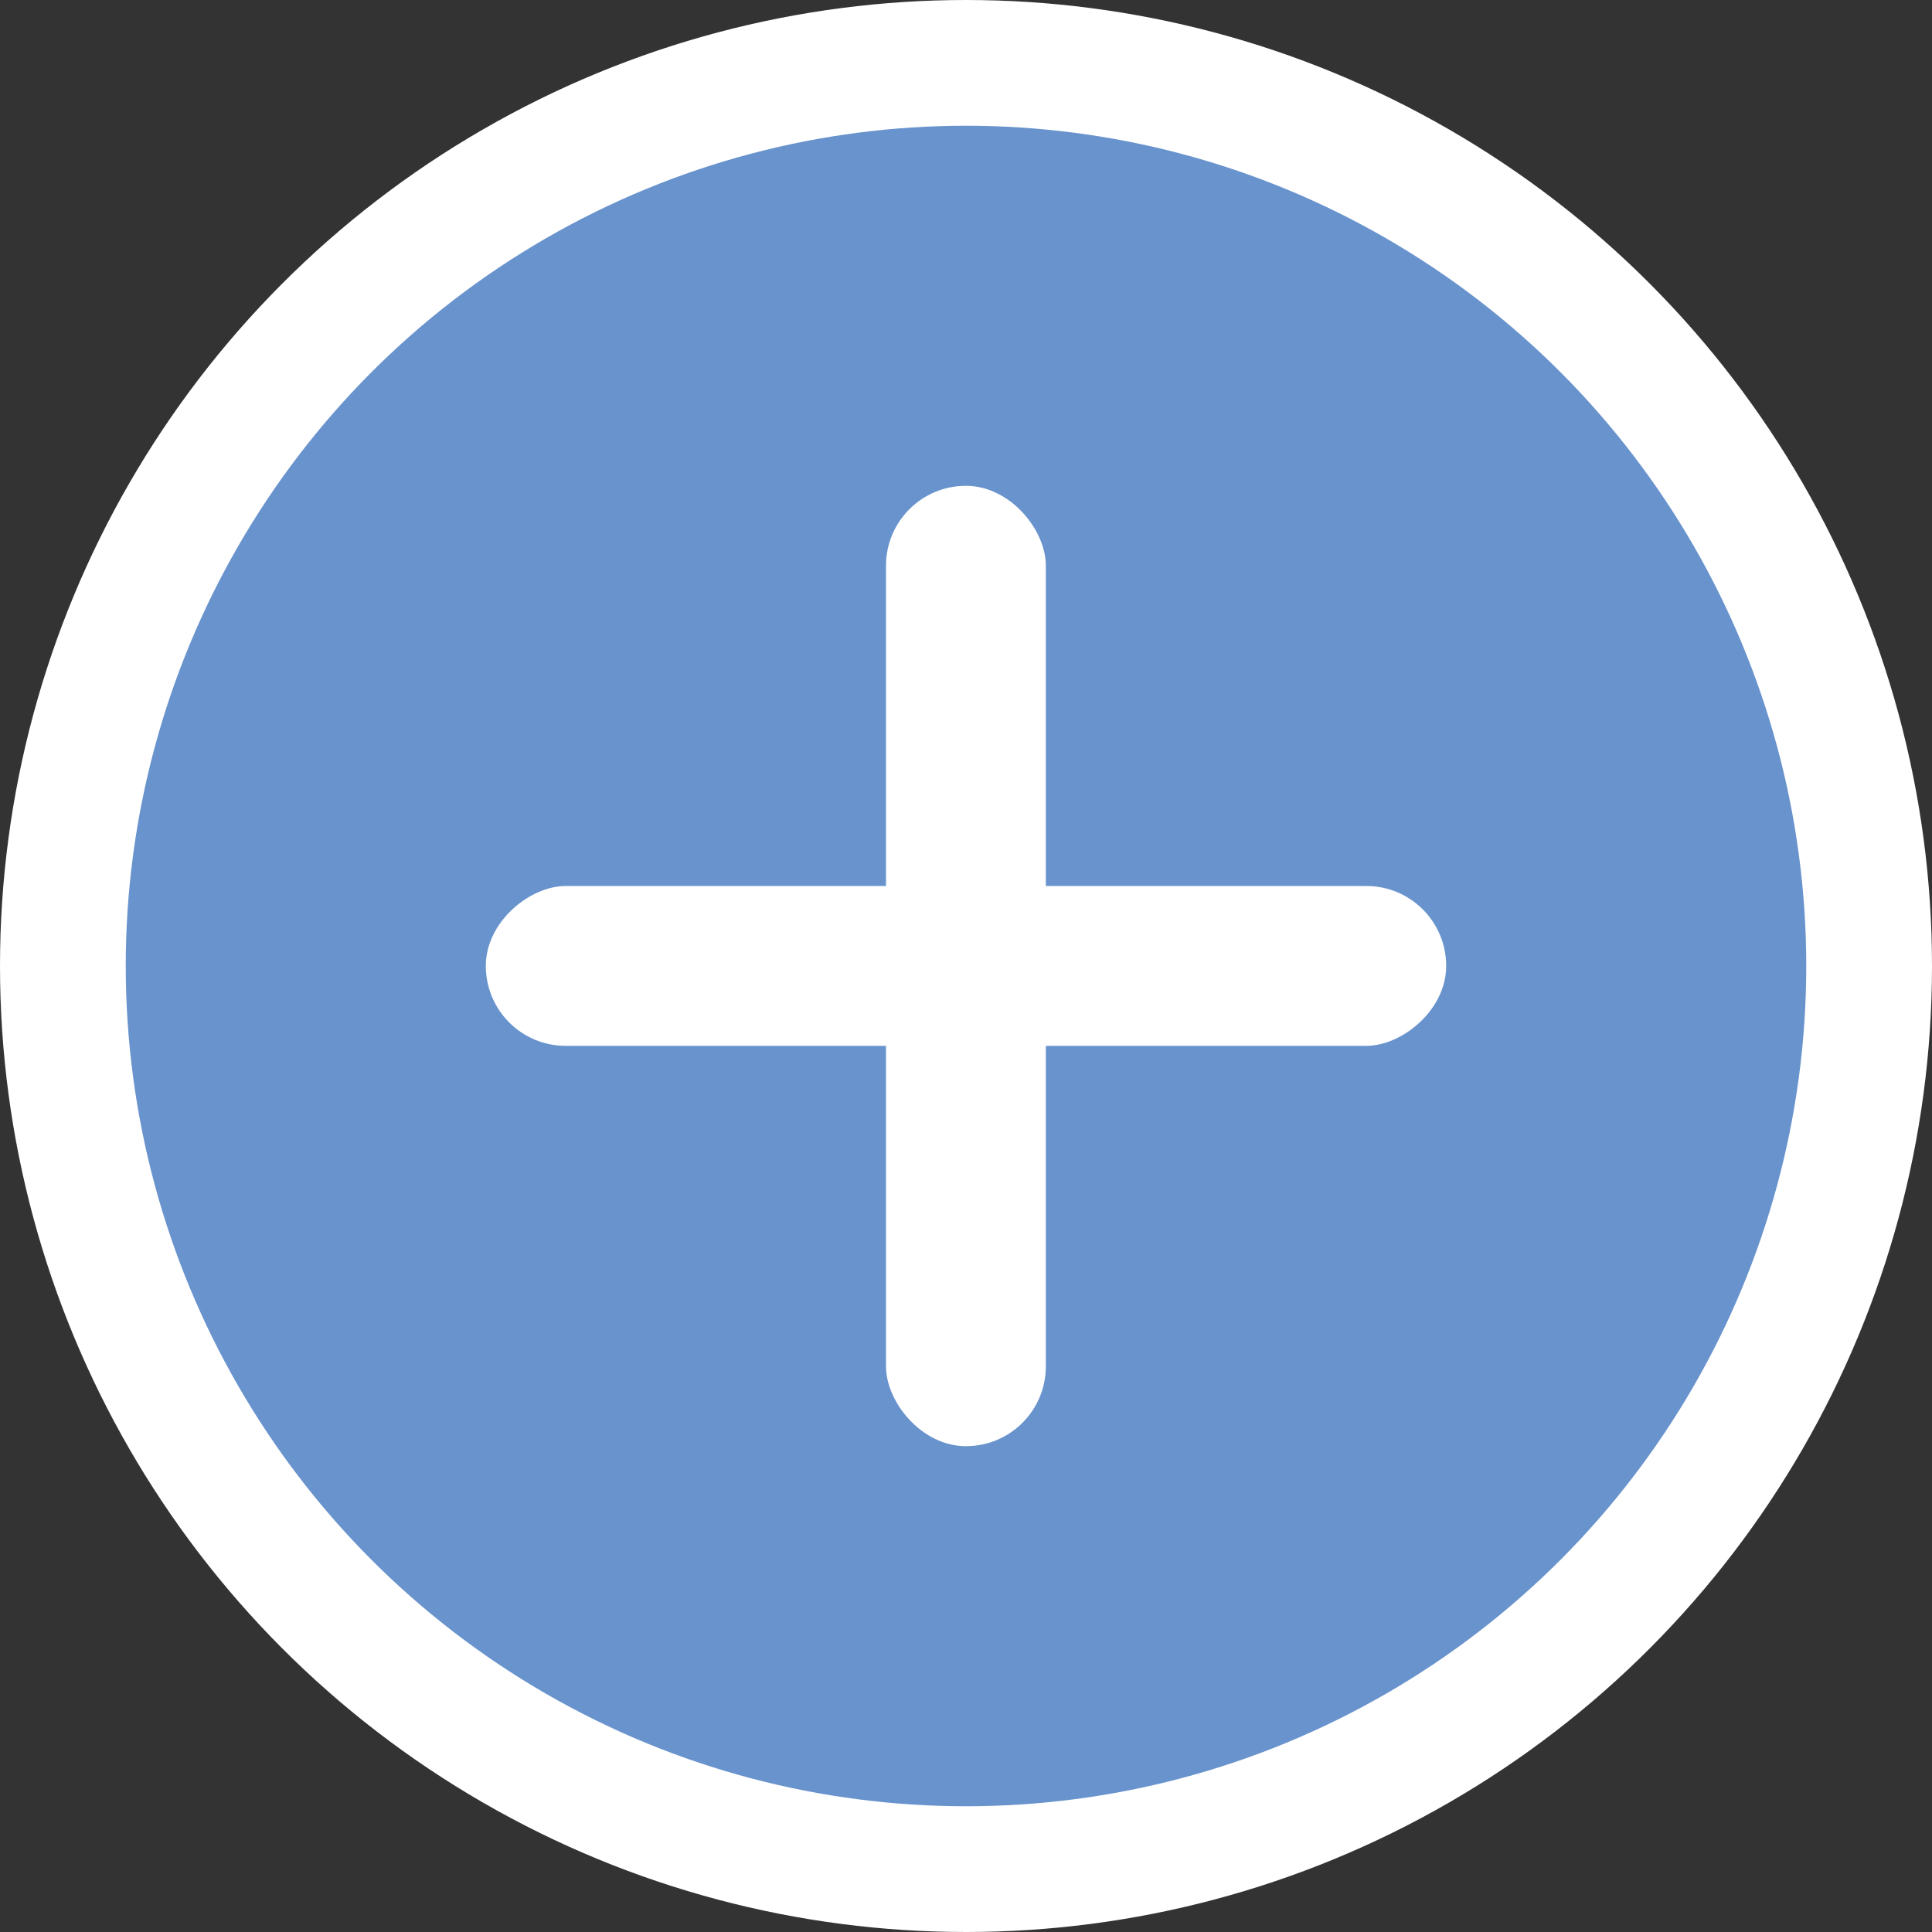 <?xml version="1.0" encoding="UTF-8"?><svg id="Layer_2" xmlns="http://www.w3.org/2000/svg" viewBox="0 0 122.92 122.92"><rect x="0" y="0" width="122.92" height="122.92" fill="#333333" stroke="none"/><defs><style>.cls-1{fill:#fff;}.cls-2{fill:#6993cd;stroke:#fff;stroke-miterlimit:10;stroke-width:8px;}</style></defs><g id="forum"><circle class="cls-2" cx="61.46" cy="61.46" r="57.46"/><rect class="cls-1" x="56.37" y="30.91" width="10.17" height="61.1" rx="5.08" ry="5.08"/><rect class="cls-1" x="56.37" y="30.91" width="10.17" height="61.1" rx="5.08" ry="5.08" transform="translate(122.92 0) rotate(90)"/></g></svg>